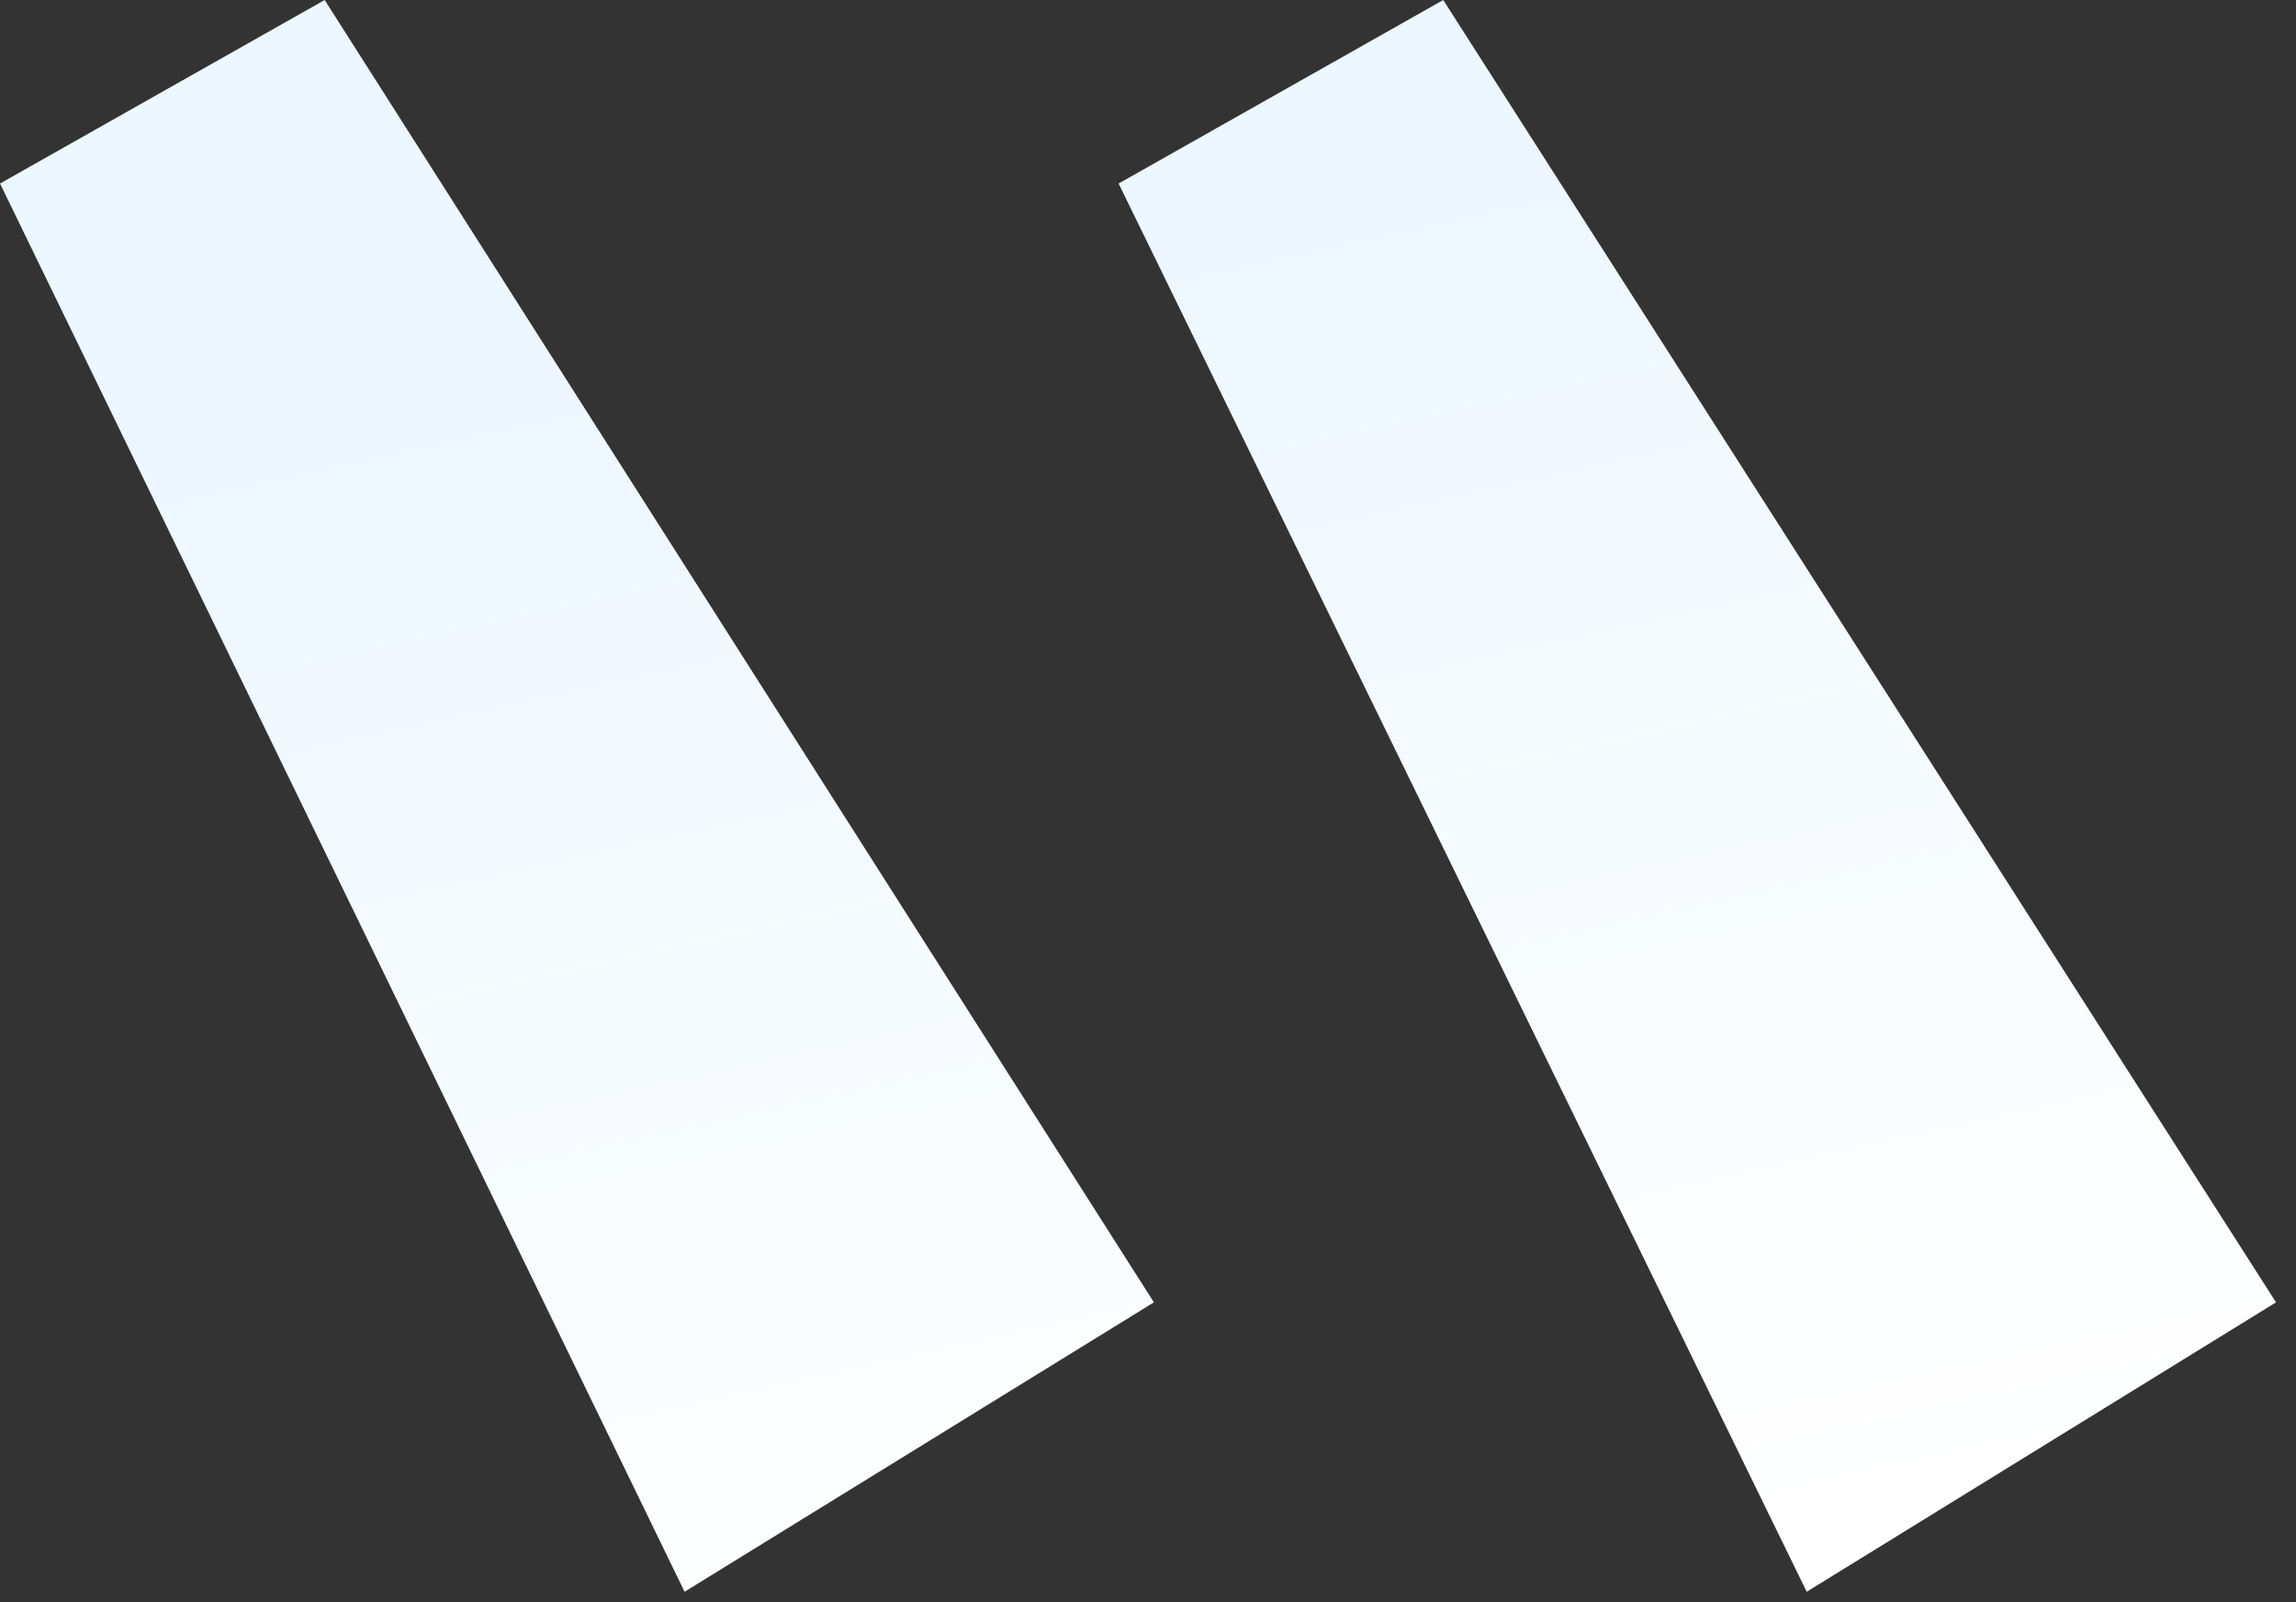 <svg width="86" height="60" xmlns="http://www.w3.org/2000/svg"><rect width="100%" height="100%" fill="#333333" stroke="none"/><defs><linearGradient x1="60.563%" y1="15.782%" x2="33.46%" y2="100%" id="a"><stop stop-color="#EDF7FF" offset="0%"/><stop stop-color="#FFF" offset="100%"/></linearGradient></defs><path d="M17.579 59.61L0 48.772 31.193 0l12.16 6.873L17.579 59.61zm42.031 0L42.031 48.772 73.091 0l12.16 6.873L59.61 59.61z" transform="matrix(-1 0 0 1 85.252 0)" fill="url(#a)" fill-rule="evenodd"/></svg>